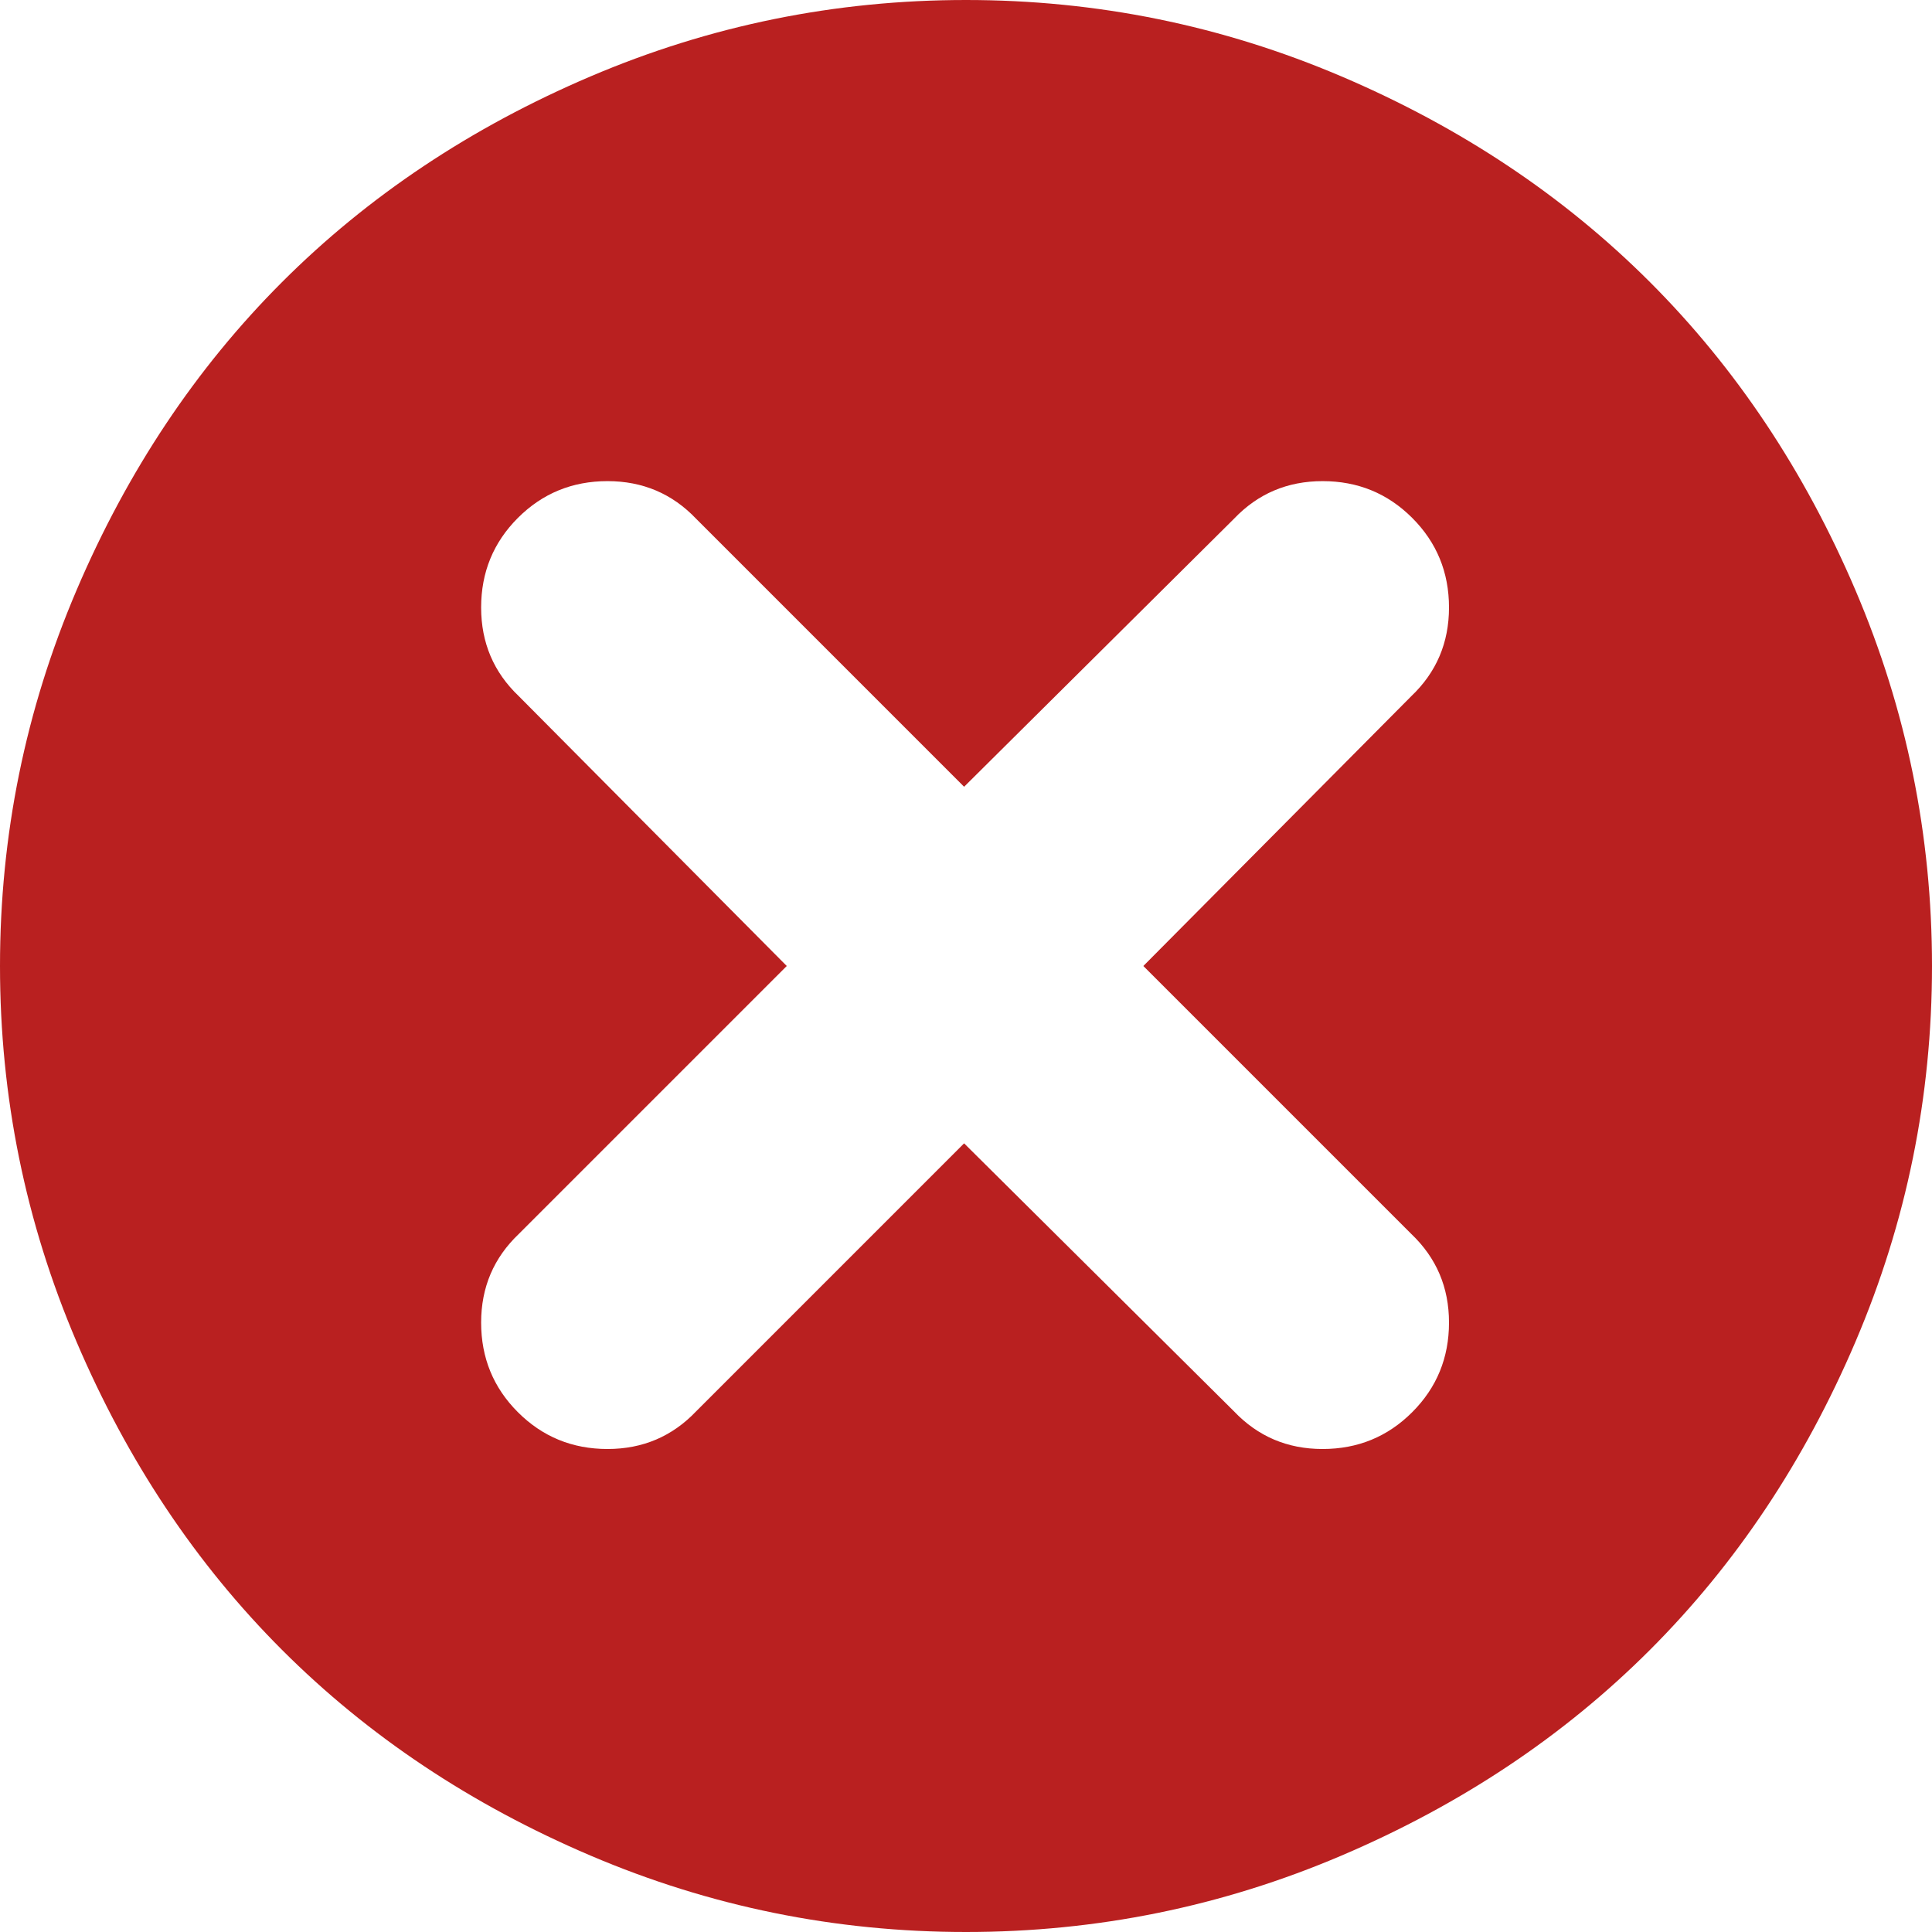<svg width="62" height="62" viewBox="0 0 62 62" fill="none" xmlns="http://www.w3.org/2000/svg">
<path d="M31 62C26.802 62 22.786 61.183 18.951 59.548C15.117 57.913 11.817 55.713 9.052 52.948C6.287 50.183 4.087 46.883 2.452 43.049C0.817 39.214 0 35.198 0 31C0 26.802 0.817 22.786 2.452 18.951C4.087 15.117 6.287 11.817 9.052 9.052C11.817 6.287 15.117 4.087 18.951 2.452C22.786 0.817 26.802 0 31 0C35.198 0 39.214 0.817 43.049 2.452C46.883 4.087 50.183 6.287 52.948 9.052C55.713 11.817 57.913 15.117 59.548 18.951C61.183 22.786 62 26.802 62 31C62 35.198 61.183 39.214 59.548 43.049C57.913 46.883 55.713 50.183 52.948 52.948C50.183 55.713 46.883 57.913 43.049 59.548C39.214 61.183 35.198 62 31 62ZM45.289 22.342C46.096 21.575 46.5 20.626 46.5 19.496C46.5 18.366 46.106 17.407 45.319 16.62C44.532 15.833 43.574 15.44 42.443 15.44C41.313 15.44 40.365 15.843 39.598 16.65L30.939 25.248L22.342 16.65C21.575 15.843 20.626 15.44 19.496 15.44C18.366 15.44 17.407 15.833 16.62 16.62C15.833 17.407 15.44 18.366 15.44 19.496C15.44 20.626 15.843 21.575 16.65 22.342L25.248 31L16.65 39.598C15.843 40.365 15.44 41.313 15.44 42.443C15.44 43.574 15.833 44.532 16.62 45.319C17.407 46.106 18.366 46.5 19.496 46.5C20.626 46.5 21.575 46.096 22.342 45.289L30.939 36.691L39.598 45.289C40.365 46.096 41.313 46.5 42.443 46.5C43.574 46.5 44.532 46.106 45.319 45.319C46.106 44.532 46.5 43.574 46.5 42.443C46.5 41.313 46.096 40.365 45.289 39.598L36.691 31L45.289 22.342Z" fill="#B92020"/>
</svg>
